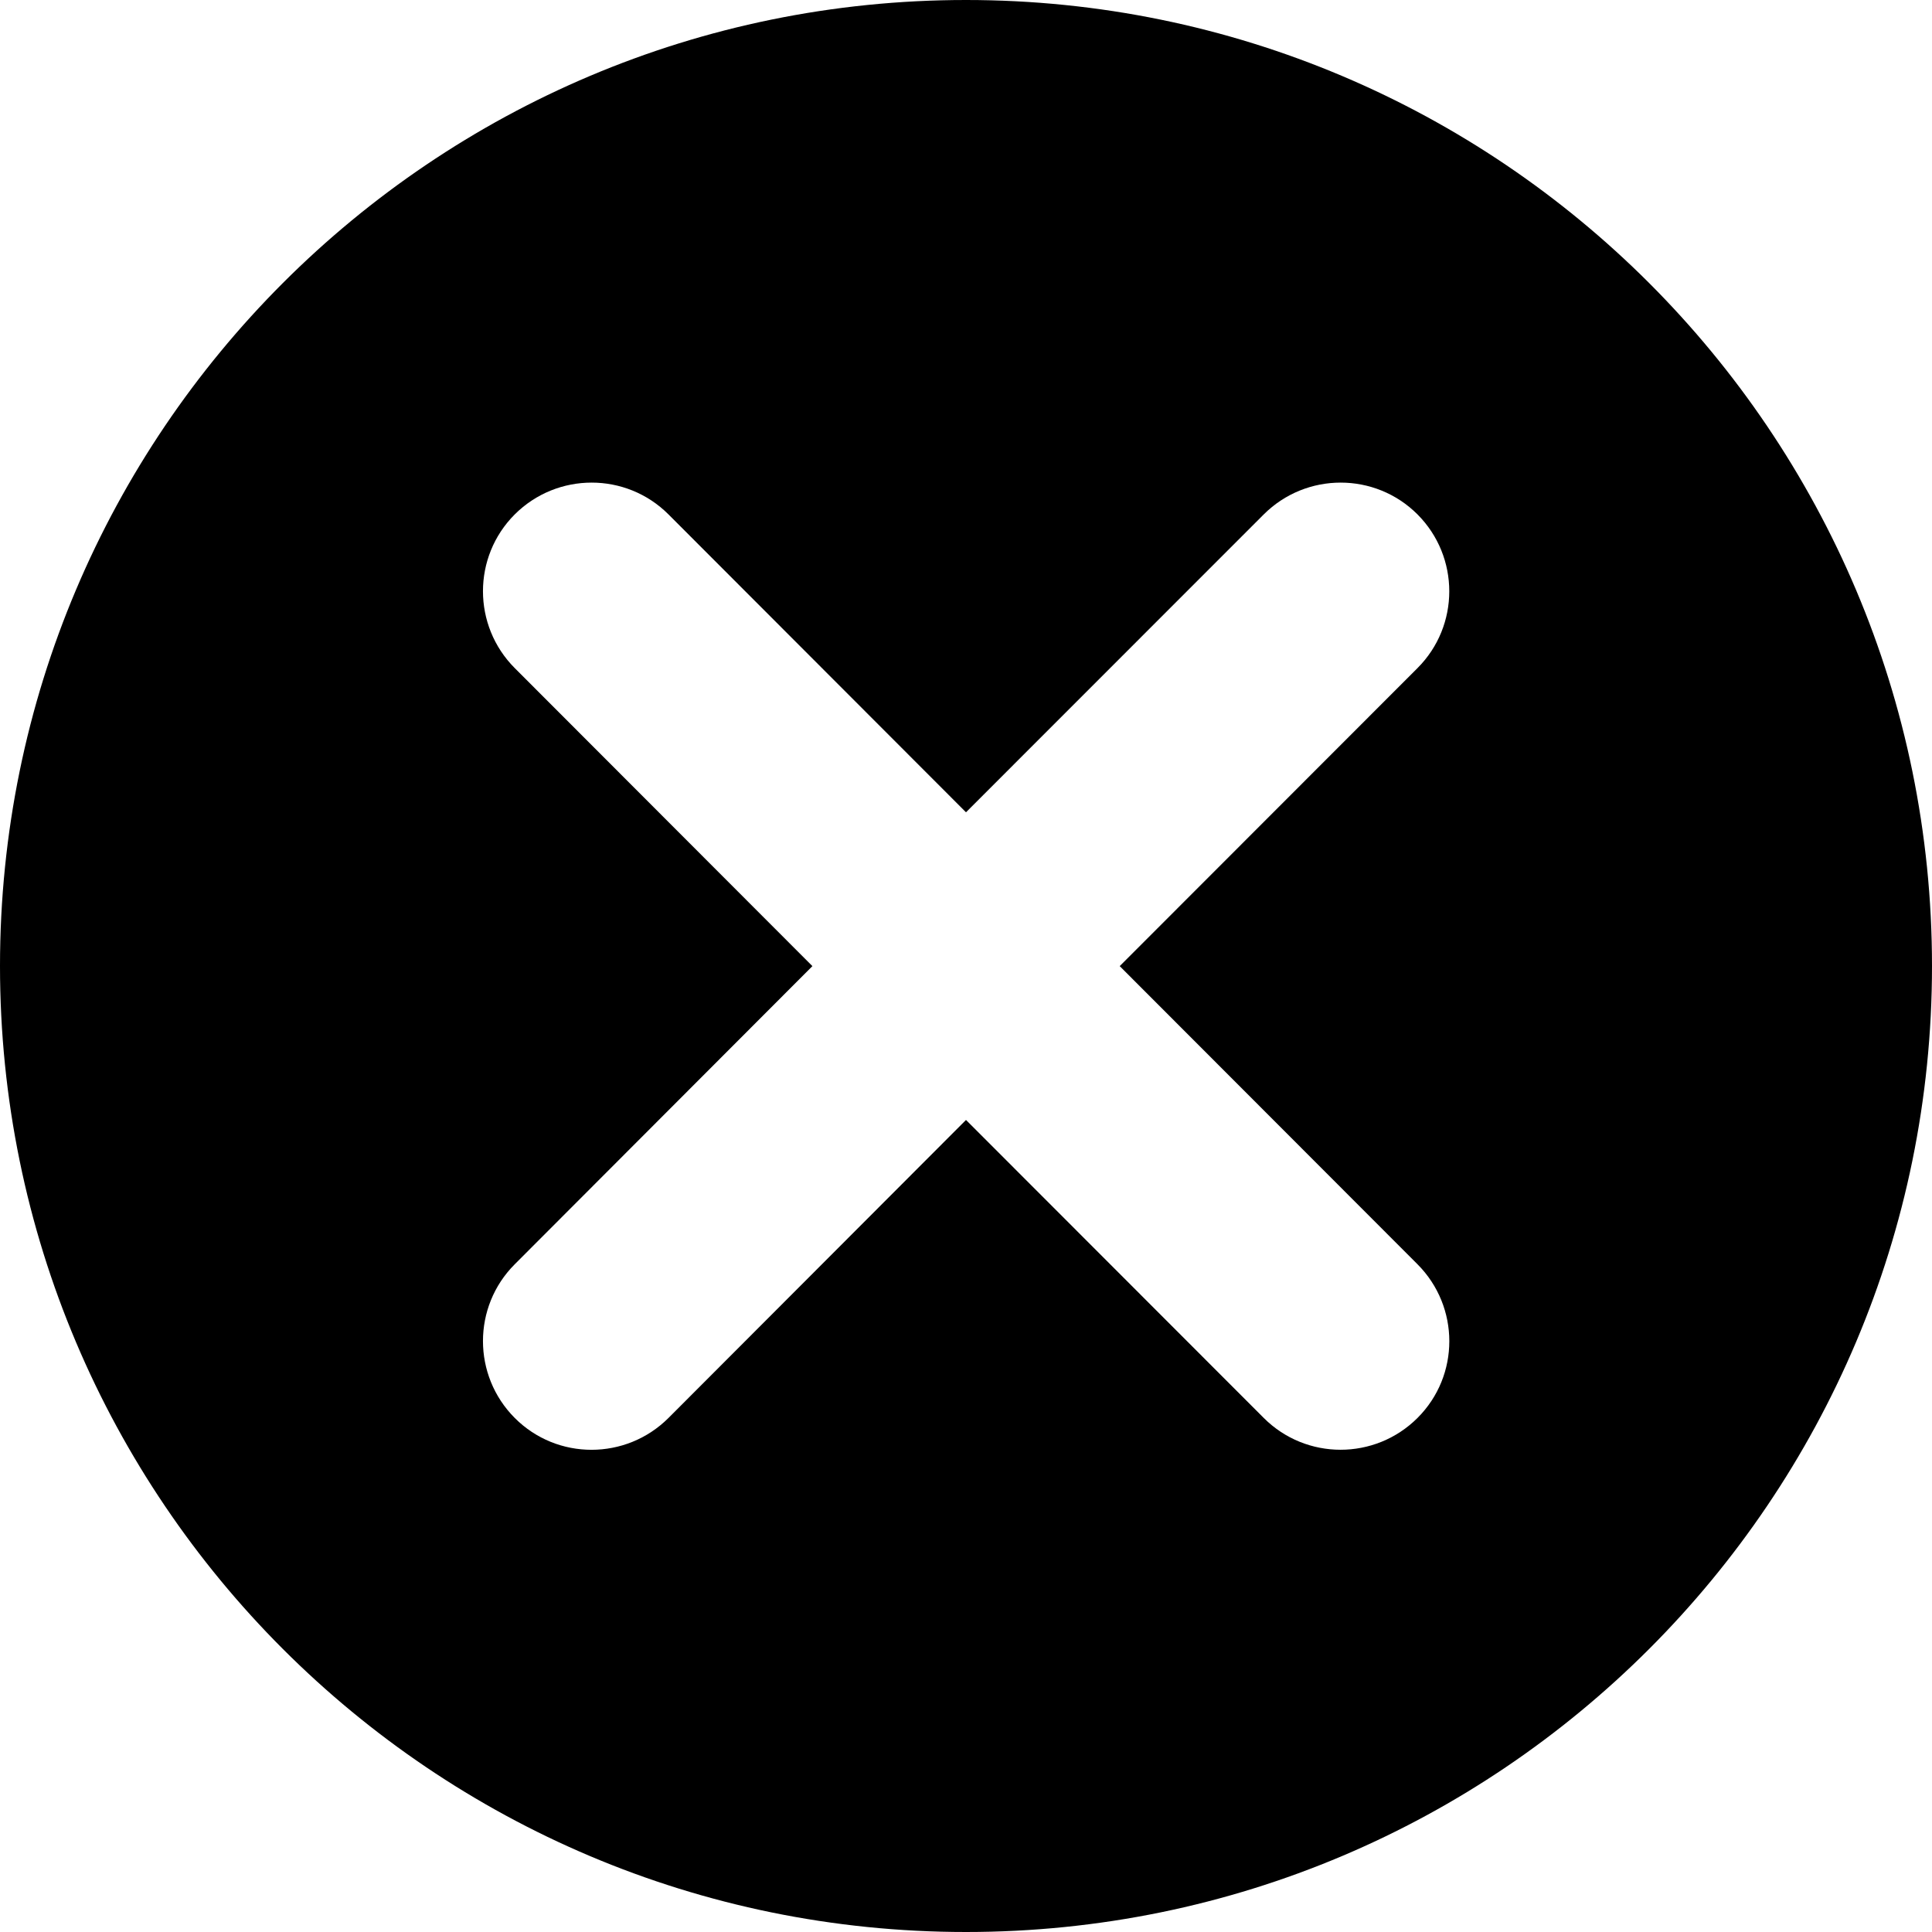 <svg fill="none" height="16" viewBox="0 0 16 16" width="16" xmlns="http://www.w3.org/2000/svg"><path d="m8 0c4.418 0 8 3.582 8 8 0 4.418-3.582 8-8 8-4.418 0-8-3.582-8-8 0-4.418 3.582-8 8-8zm2.466 4.26-2.466 2.467-2.464-2.467c-.351-.351-.921-.351-1.273 0-.351.351-.351.921 0 1.273l2.465 2.468-2.465 2.469c-.351.351-.351.921 0 1.273s.921.351 1.273 0l2.464-2.468 2.466 2.468c.351.351.921.351 1.273 0s.351-.921 0-1.273l-2.466-2.469 2.466-2.468c.351-.351.351-.921 0-1.273-.351-.351-.921-.351-1.273 0z" fill="currentColor"/></svg>
